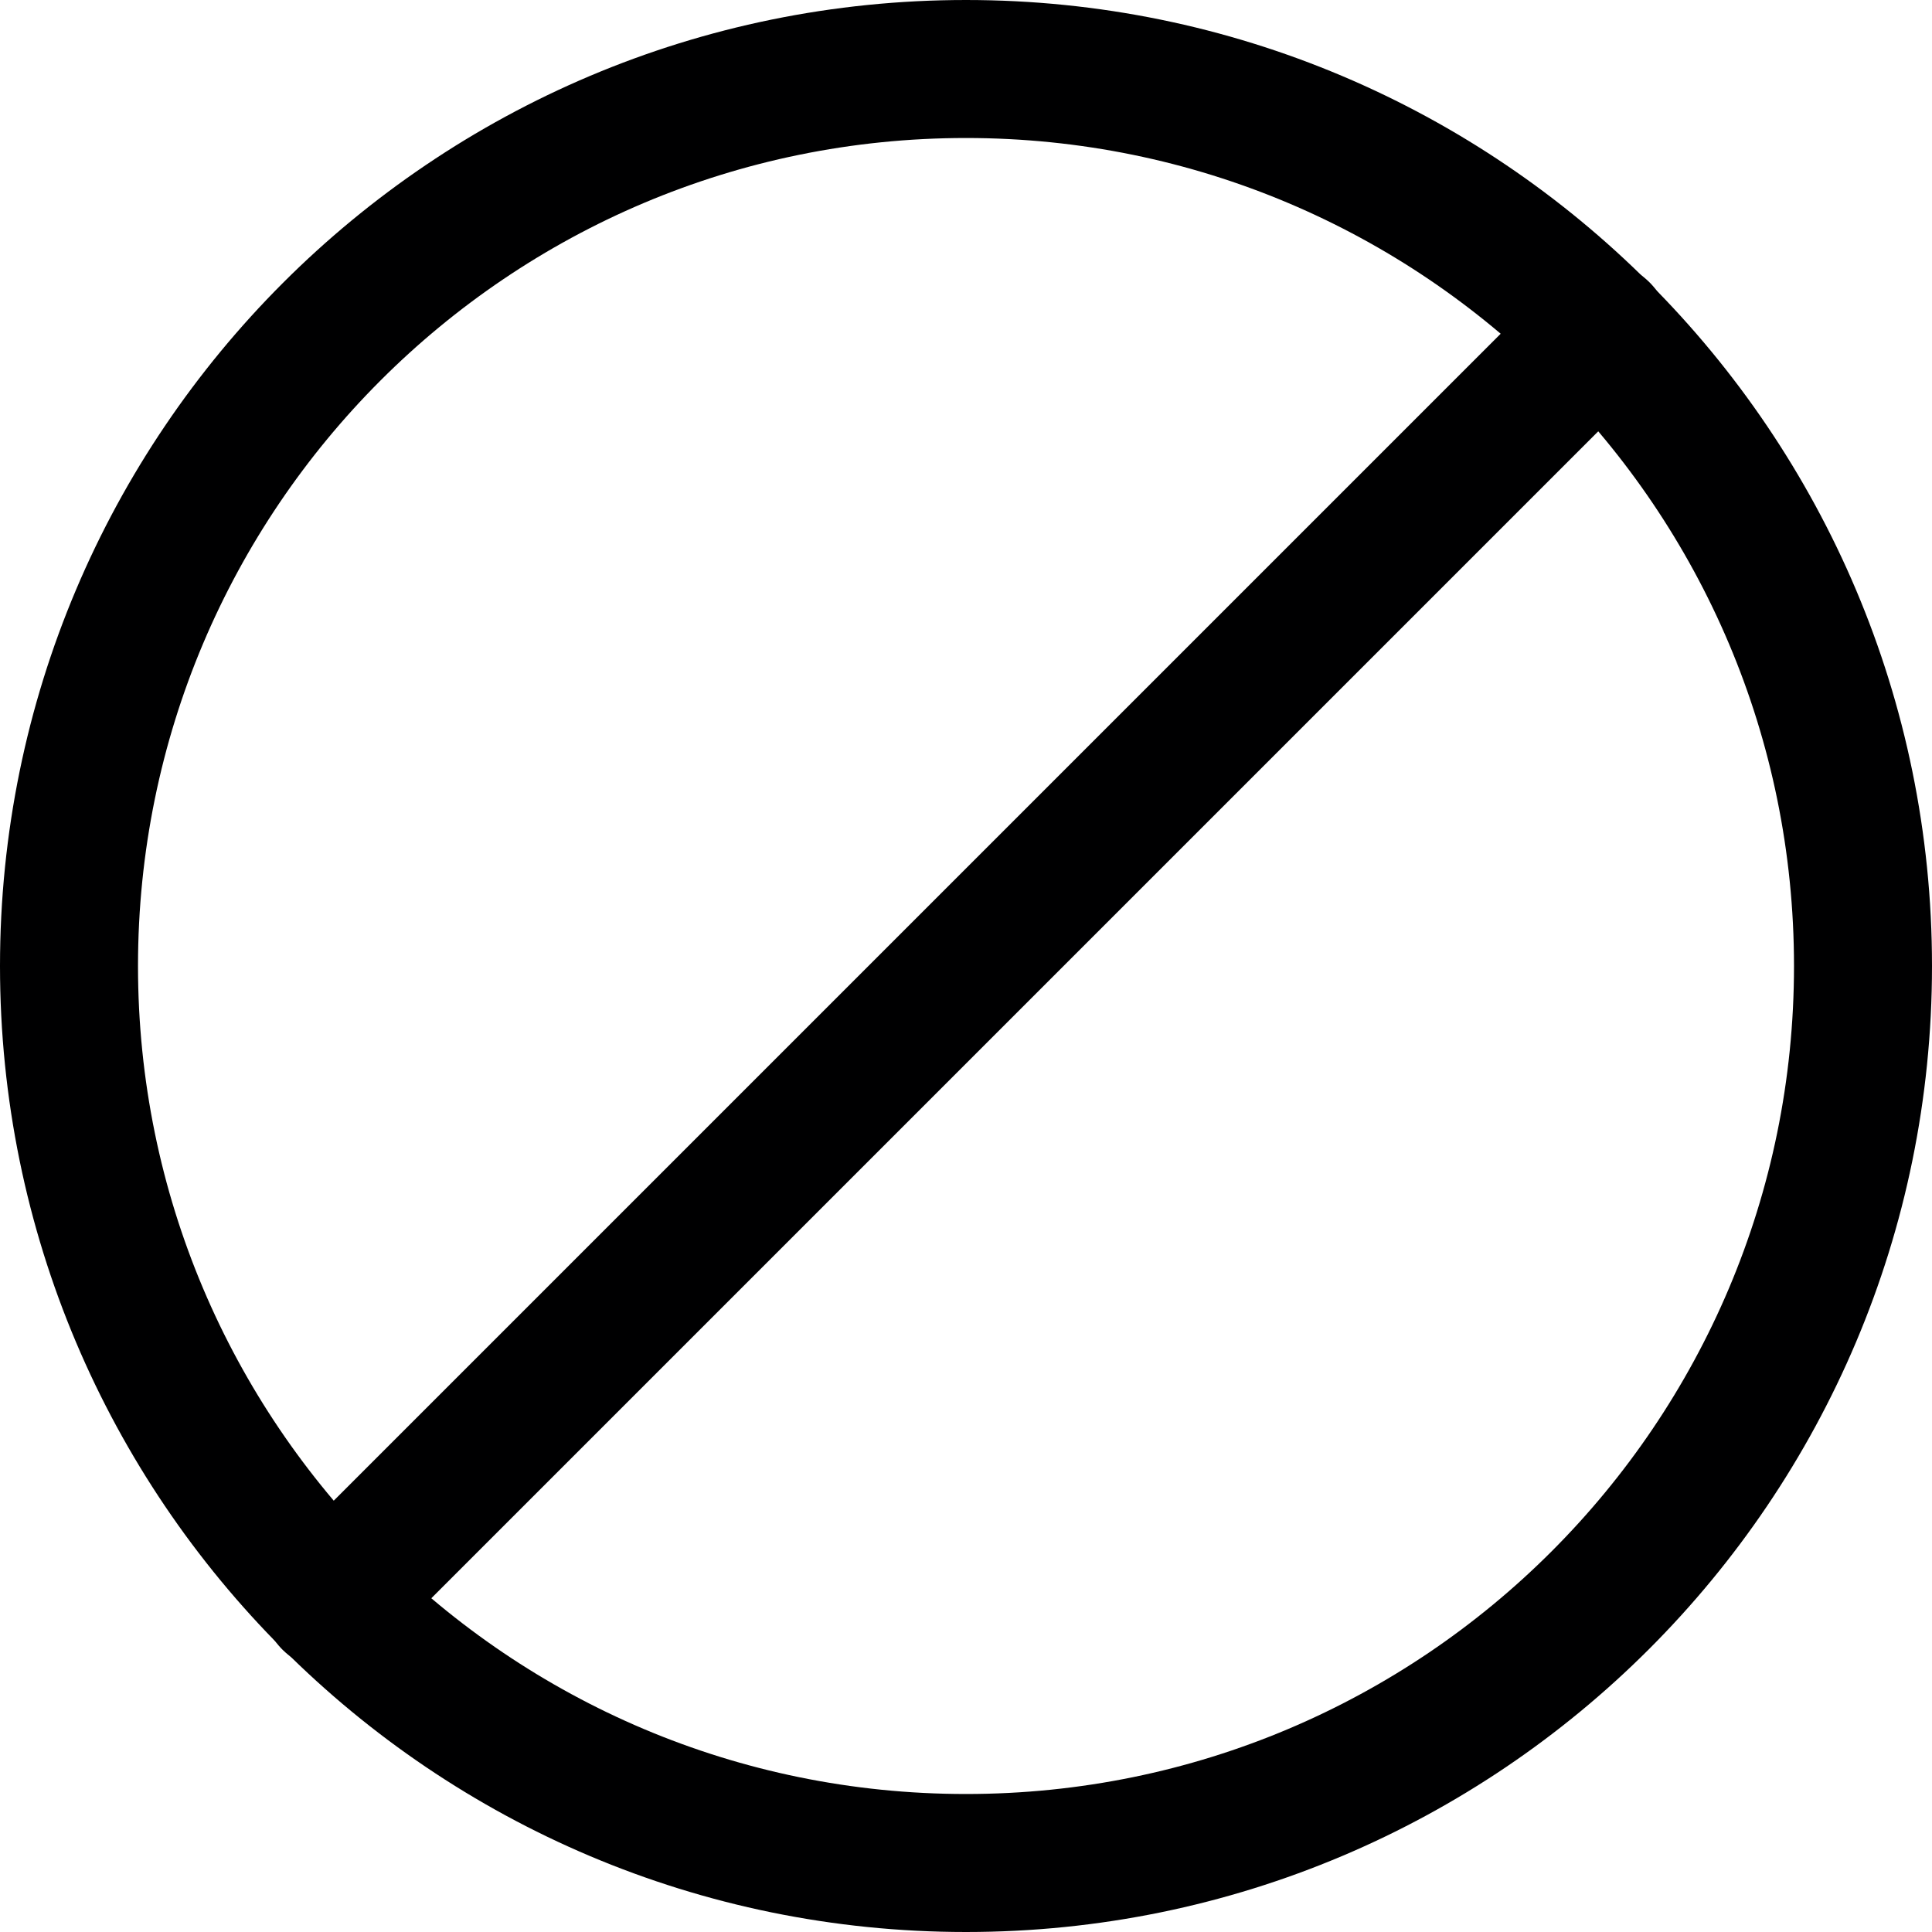 <svg width="14" height="14" viewBox="0 0 14 14" fill="none" xmlns="http://www.w3.org/2000/svg">
<g clip-path="url(#clip0_6_4036)">
<path d="M7 13.5C10.59 13.5 13.5 10.59 13.5 7C13.5 3.41 10.59 0.5 7 0.5C3.41 0.5 0.5 3.41 0.5 7C0.5 10.59 3.41 13.5 7 13.5Z" stroke="#000001" stroke-linecap="round" stroke-linejoin="round"/>
<path d="M2.4 11.6L11.6 2.4" stroke="#000001" stroke-linecap="round" stroke-linejoin="round"/>
</g>
<defs>
<clipPath id="clip0_6_4036">
<rect width="14" height="14" fill="white"/>
</clipPath>
</defs>
</svg>
